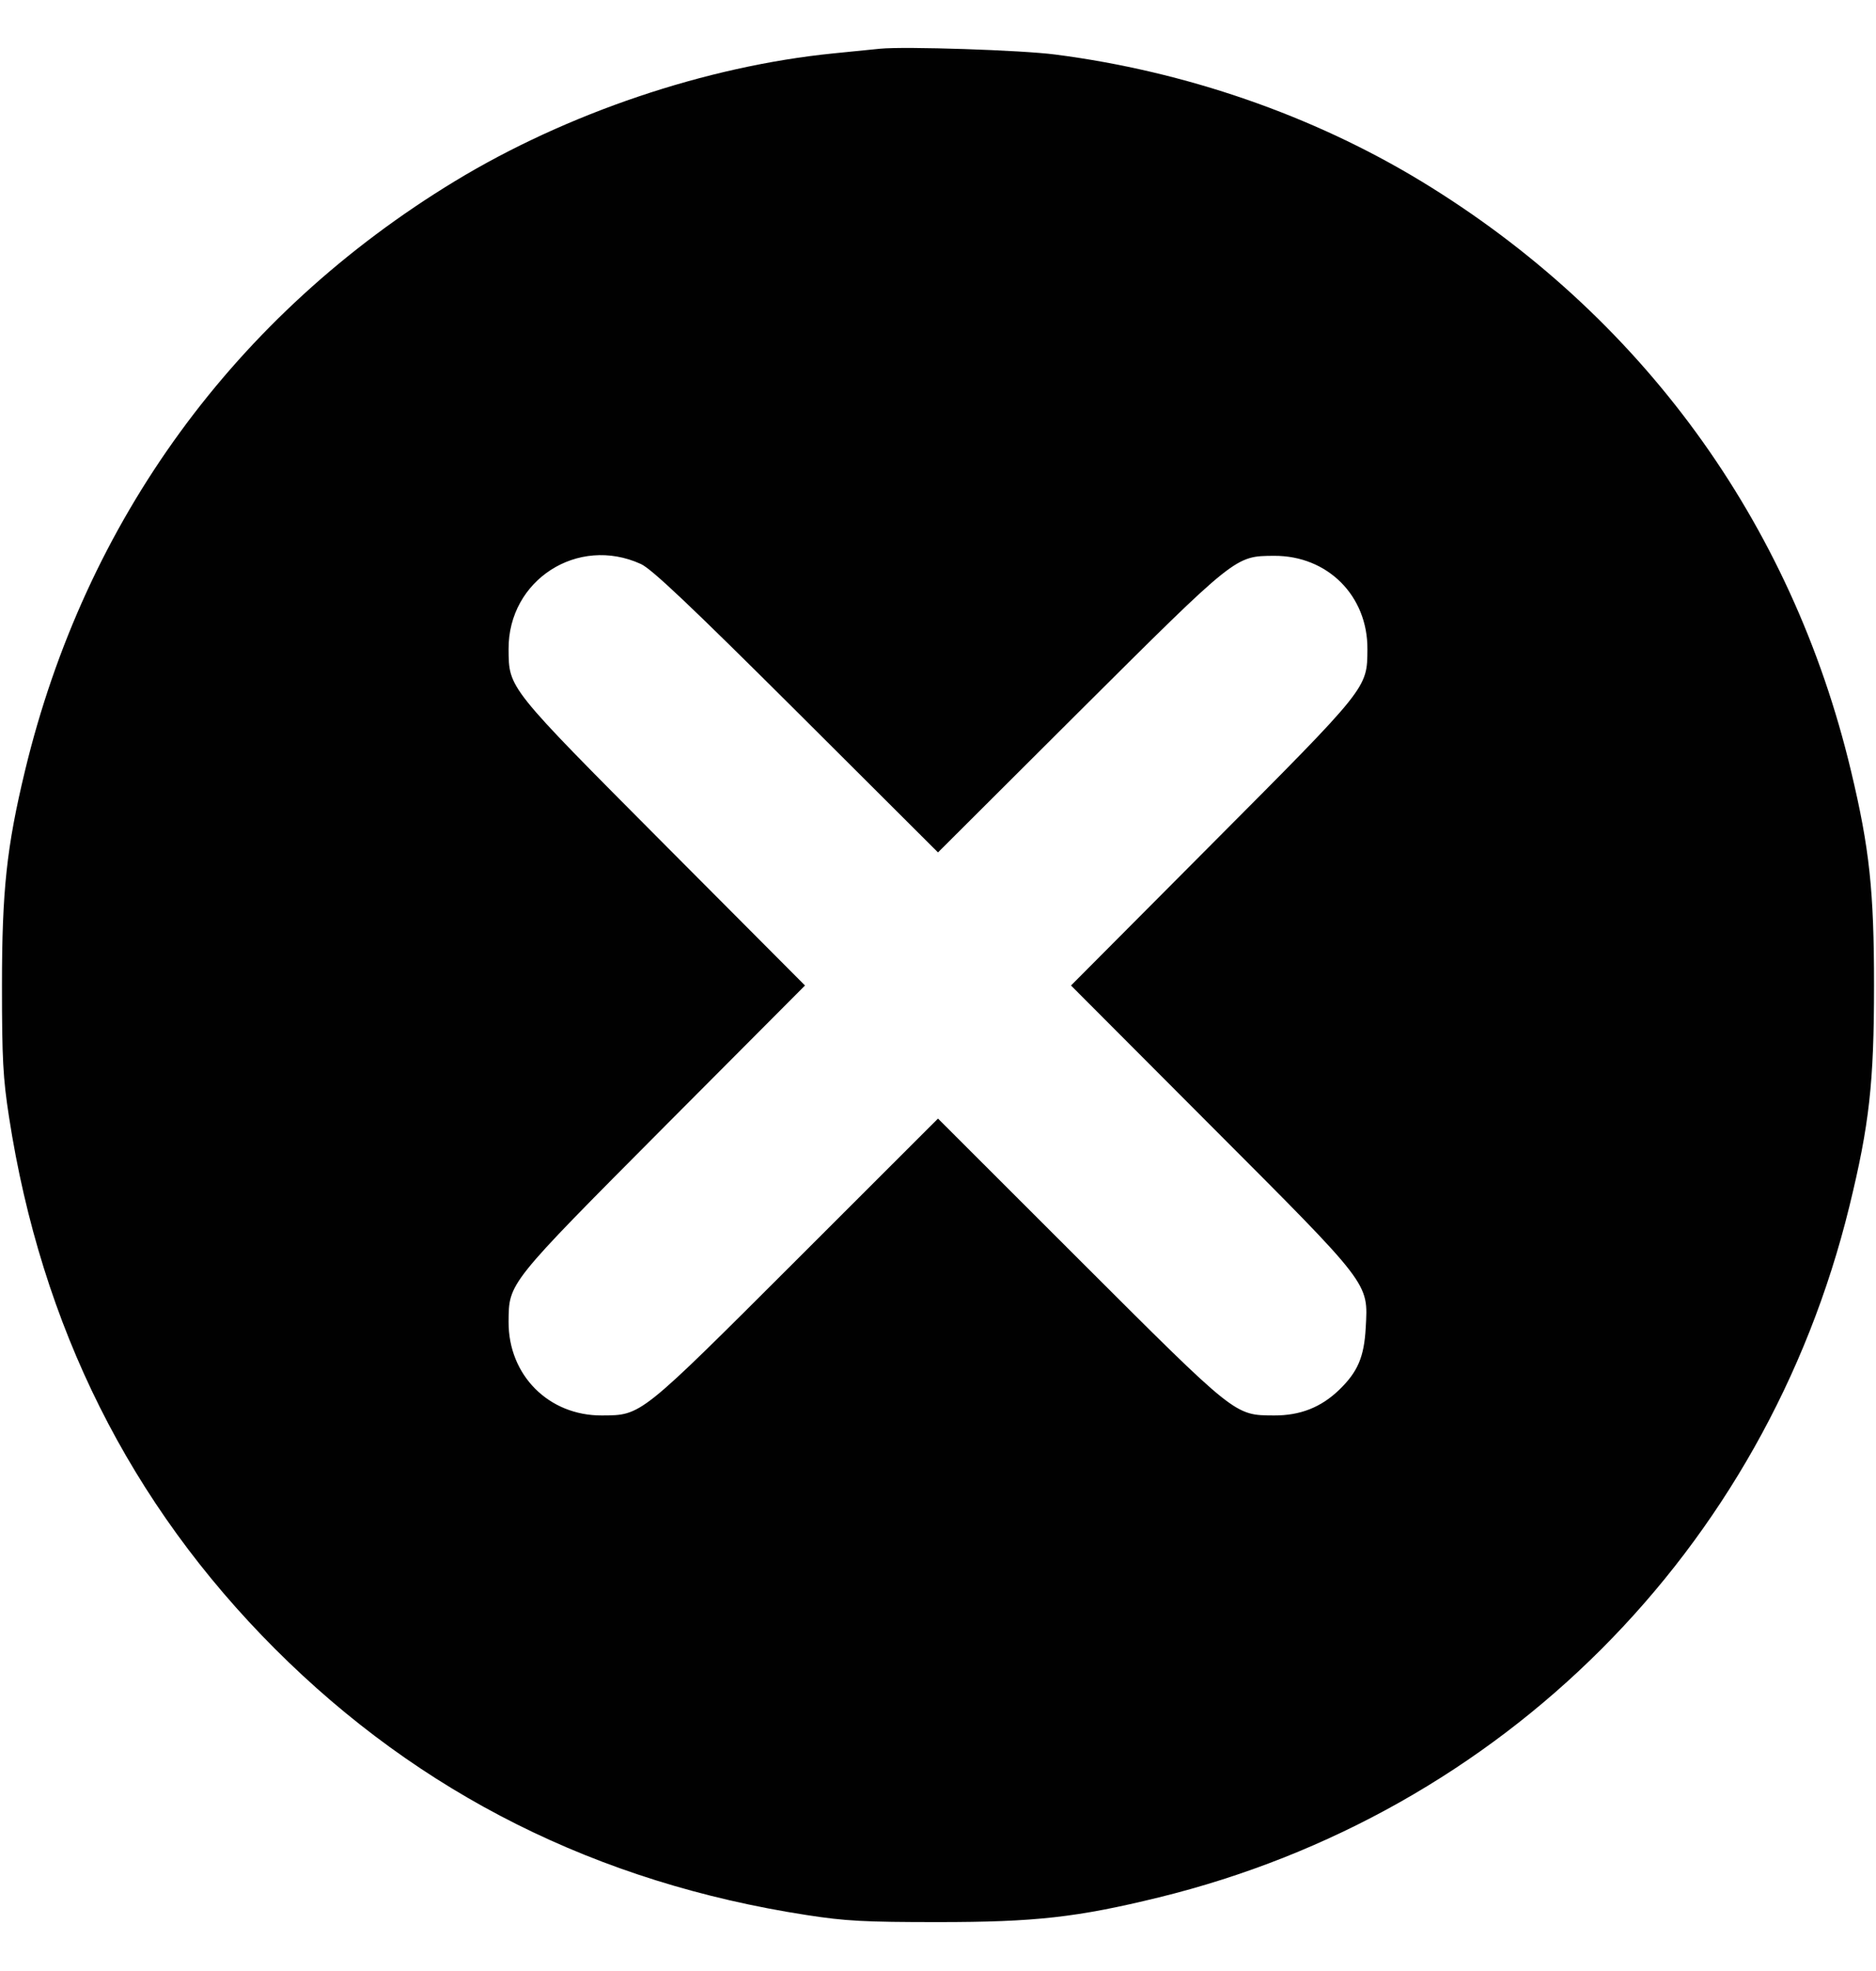 <svg width="20" height="21" viewBox="0 0 20 21" fill="none" xmlns="http://www.w3.org/2000/svg"><path d="M9.383 0.519 C 9.310 0.527,9.085 0.549,8.883 0.569 C 7.528 0.705,6.045 1.205,4.850 1.930 C 2.507 3.353,0.909 5.543,0.266 8.214 C 0.071 9.024,0.021 9.489,0.021 10.500 C 0.021 11.283,0.032 11.487,0.096 11.900 C 0.440 14.132,1.387 16.023,2.932 17.568 C 4.477 19.113,6.368 20.060,8.600 20.404 C 9.013 20.468,9.217 20.479,10.000 20.479 C 11.034 20.479,11.483 20.429,12.354 20.216 C 16.016 19.318,18.818 16.516,19.716 12.854 C 19.929 11.983,19.979 11.534,19.979 10.500 C 19.979 9.493,19.931 9.039,19.734 8.216 C 19.100 5.556,17.493 3.353,15.150 1.930 C 13.994 1.229,12.640 0.760,11.250 0.581 C 10.891 0.534,9.647 0.493,9.383 0.519 M6.832 6.009 C 6.946 6.060,7.360 6.452,8.492 7.579 L 10.000 9.082 11.508 7.579 C 13.187 5.908,13.166 5.925,13.583 5.922 C 14.153 5.919,14.582 6.348,14.578 6.917 C 14.575 7.335,14.592 7.314,12.920 8.992 L 11.418 10.500 12.907 11.992 C 14.621 13.708,14.586 13.662,14.560 14.145 C 14.543 14.458,14.475 14.616,14.278 14.807 C 14.083 14.995,13.862 15.082,13.583 15.081 C 13.159 15.078,13.187 15.100,11.508 13.424 L 10.000 11.918 8.492 13.424 C 6.813 15.100,6.841 15.078,6.417 15.081 C 5.850 15.084,5.419 14.652,5.422 14.083 C 5.425 13.666,5.408 13.687,7.079 12.008 L 8.582 10.500 7.079 8.992 C 5.408 7.314,5.425 7.335,5.422 6.917 C 5.417 6.181,6.159 5.702,6.832 6.009 " fill="#010101" stroke="none" fill-rule="evenodd"></path></svg>